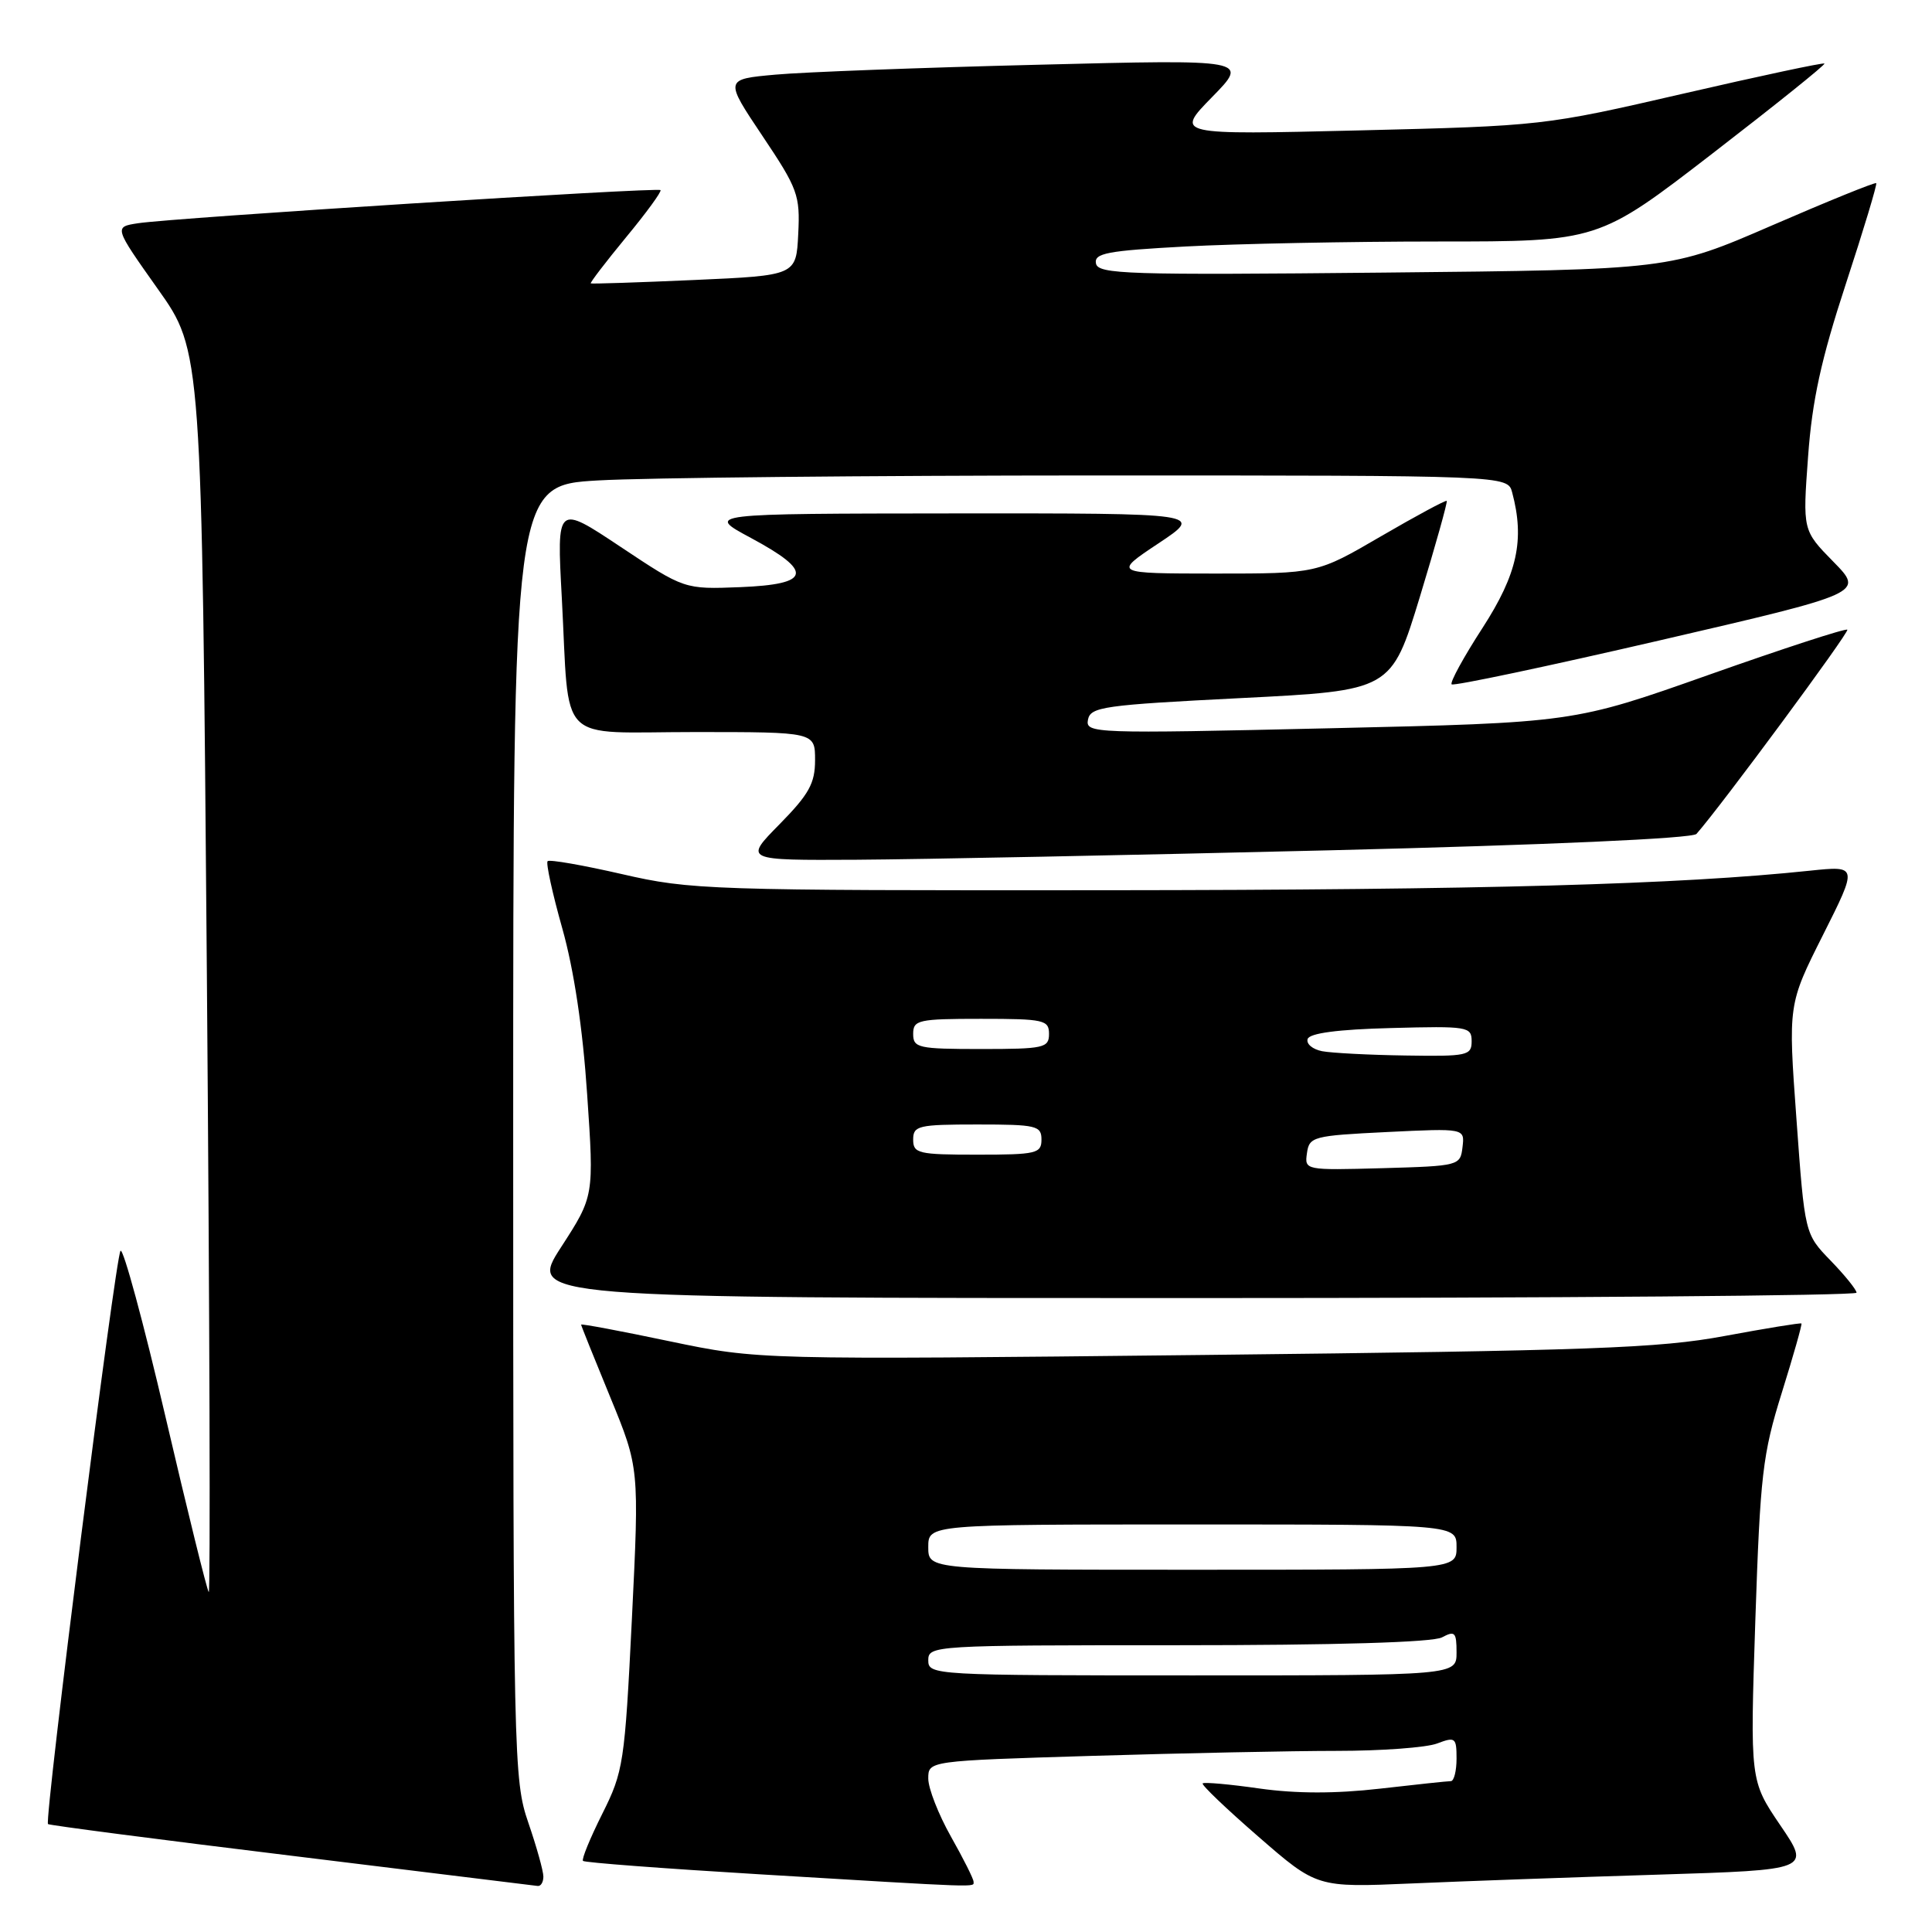<?xml version="1.0" encoding="UTF-8" standalone="no"?>
<!DOCTYPE svg PUBLIC "-//W3C//DTD SVG 1.1//EN" "http://www.w3.org/Graphics/SVG/1.1/DTD/svg11.dtd" >
<svg xmlns="http://www.w3.org/2000/svg" xmlns:xlink="http://www.w3.org/1999/xlink" version="1.1" viewBox="0 0 256 256">
 <g >
 <path fill="currentColor"
d=" M 72.00 248.66 C 72.00 247.92 71.10 244.70 70.00 241.50 C 68.06 235.86 68.00 233.08 68.00 150.00 C 68.00 64.31 68.00 64.31 79.25 63.66 C 85.44 63.30 115.09 63.01 145.13 63.00 C 199.77 63.00 199.77 63.00 200.37 65.25 C 202.05 71.53 201.06 76.05 196.45 83.19 C 193.94 87.06 192.10 90.43 192.35 90.68 C 192.60 90.93 205.00 88.31 219.90 84.86 C 247.00 78.58 247.00 78.58 242.93 74.43 C 238.86 70.28 238.86 70.28 239.58 60.50 C 240.12 53.04 241.31 47.61 244.58 37.63 C 246.94 30.43 248.75 24.42 248.61 24.27 C 248.46 24.12 242.25 26.64 234.80 29.87 C 221.27 35.74 221.27 35.74 183.40 36.12 C 149.35 36.46 145.50 36.34 145.22 34.91 C 144.96 33.55 146.70 33.22 157.11 32.66 C 163.82 32.30 178.87 32.00 190.55 32.00 C 211.79 32.00 211.79 32.00 226.91 20.34 C 235.22 13.93 241.90 8.57 241.75 8.42 C 241.61 8.27 233.17 10.07 222.99 12.42 C 204.66 16.65 204.30 16.69 180.10 17.28 C 155.71 17.87 155.71 17.87 160.60 12.87 C 165.50 7.87 165.50 7.87 137.50 8.58 C 122.10 8.96 106.46 9.55 102.75 9.89 C 96.00 10.50 96.00 10.50 101.02 18.00 C 105.72 25.01 106.03 25.86 105.77 31.00 C 105.50 36.50 105.50 36.50 92.00 37.10 C 84.58 37.43 78.40 37.63 78.28 37.55 C 78.16 37.46 80.26 34.72 82.95 31.45 C 85.65 28.19 87.70 25.37 87.52 25.19 C 87.13 24.79 22.87 28.87 18.29 29.58 C 15.09 30.07 15.09 30.07 20.91 38.29 C 26.74 46.50 26.74 46.50 27.41 128.96 C 27.78 174.31 27.89 211.21 27.66 210.96 C 27.43 210.71 24.85 200.26 21.93 187.74 C 19.01 175.22 16.32 165.32 15.97 165.74 C 15.29 166.53 5.85 241.18 6.36 241.70 C 6.53 241.86 21.02 243.75 38.58 245.89 C 56.14 248.04 70.84 249.84 71.25 249.90 C 71.66 249.95 72.00 249.40 72.00 248.66 Z  M 129.00 249.33 C 129.00 248.96 127.65 246.27 126.00 243.35 C 124.35 240.42 123.00 236.97 123.00 235.67 C 123.00 233.32 123.00 233.32 144.75 232.66 C 156.71 232.30 171.31 232.00 177.18 232.00 C 183.06 232.00 189.02 231.56 190.43 231.02 C 192.83 230.11 193.00 230.24 193.00 233.02 C 193.00 234.66 192.66 236.00 192.25 236.01 C 191.84 236.01 187.59 236.46 182.81 237.01 C 176.96 237.68 171.75 237.67 166.91 236.99 C 162.94 236.42 159.55 236.12 159.36 236.31 C 159.17 236.50 162.50 239.68 166.76 243.38 C 174.50 250.11 174.50 250.11 187.00 249.57 C 193.88 249.27 208.59 248.74 219.71 248.40 C 239.92 247.77 239.92 247.77 235.90 241.86 C 231.89 235.95 231.89 235.95 232.59 214.72 C 233.24 195.40 233.55 192.70 236.10 184.54 C 237.64 179.60 238.81 175.48 238.70 175.37 C 238.59 175.26 234.00 176.01 228.50 177.03 C 219.79 178.65 210.88 178.97 159.50 179.54 C 100.50 180.18 100.50 180.18 88.75 177.73 C 82.29 176.37 77.00 175.38 77.00 175.52 C 77.00 175.65 78.74 179.98 80.86 185.13 C 84.71 194.50 84.71 194.50 83.73 214.50 C 82.78 233.66 82.61 234.74 79.80 240.35 C 78.19 243.57 77.04 246.37 77.25 246.58 C 77.46 246.80 87.95 247.59 100.57 248.35 C 130.51 250.15 129.00 250.10 129.00 249.33 Z  M 246.00 171.29 C 246.00 170.90 244.46 168.99 242.57 167.04 C 239.14 163.50 239.14 163.50 238.04 148.30 C 236.93 133.09 236.93 133.09 241.55 123.90 C 246.17 114.71 246.17 114.71 239.83 115.37 C 222.47 117.20 196.59 117.92 146.69 117.96 C 93.95 118.00 91.52 117.92 82.44 115.83 C 77.25 114.64 72.80 113.86 72.56 114.11 C 72.32 114.35 73.19 118.36 74.51 123.03 C 76.05 128.50 77.22 136.27 77.80 145.00 C 78.72 158.50 78.72 158.50 74.35 165.25 C 69.98 172.00 69.98 172.00 157.99 172.00 C 206.40 172.00 246.00 171.68 246.00 171.29 Z  M 176.20 112.67 C 205.11 111.96 224.25 111.10 224.79 110.50 C 228.07 106.78 245.08 83.75 244.78 83.44 C 244.57 83.23 236.32 85.92 226.45 89.41 C 208.50 95.76 208.50 95.76 176.15 96.50 C 144.87 97.22 143.82 97.18 144.16 95.37 C 144.49 93.66 146.21 93.42 164.43 92.50 C 184.35 91.50 184.35 91.50 188.15 79.05 C 190.23 72.21 191.83 66.50 191.70 66.37 C 191.57 66.24 187.65 68.35 182.99 71.06 C 174.52 76.00 174.52 76.00 161.01 76.00 C 147.50 75.99 147.50 75.99 153.50 72.00 C 159.50 68.01 159.50 68.01 126.50 68.03 C 93.50 68.06 93.50 68.06 99.50 71.28 C 107.84 75.76 107.48 77.42 98.09 77.80 C 90.69 78.09 90.69 78.09 82.23 72.46 C 73.77 66.83 73.77 66.83 74.44 79.17 C 75.51 99.03 73.50 97.00 92.08 97.00 C 108.00 97.00 108.00 97.00 108.00 100.72 C 108.00 103.80 107.20 105.24 103.29 109.22 C 98.58 114.00 98.58 114.00 113.54 113.92 C 121.77 113.87 149.97 113.31 176.20 112.67 Z  M 123.00 220.00 C 123.00 218.04 123.67 218.00 156.07 218.00 C 176.95 218.00 189.84 217.62 191.07 216.96 C 192.78 216.05 193.00 216.27 193.00 218.96 C 193.00 222.00 193.00 222.00 158.00 222.00 C 123.67 222.00 123.00 221.96 123.00 220.00 Z  M 123.00 205.00 C 123.00 202.00 123.00 202.00 158.00 202.00 C 193.00 202.00 193.00 202.00 193.00 205.00 C 193.00 208.00 193.00 208.00 158.00 208.00 C 123.00 208.00 123.00 208.00 123.00 205.00 Z  M 173.18 152.79 C 173.48 150.61 174.01 150.48 183.79 150.00 C 194.09 149.50 194.09 149.50 193.79 152.00 C 193.50 154.46 193.36 154.50 183.18 154.79 C 172.92 155.07 172.85 155.06 173.18 152.79 Z  M 121.00 151.00 C 121.00 149.16 121.67 149.00 129.50 149.00 C 137.33 149.00 138.00 149.16 138.00 151.00 C 138.00 152.84 137.33 153.00 129.50 153.00 C 121.67 153.00 121.00 152.84 121.00 151.00 Z  M 175.19 139.29 C 173.92 139.04 173.06 138.32 173.27 137.67 C 173.53 136.90 177.28 136.40 184.33 136.22 C 194.49 135.95 195.00 136.03 195.00 137.97 C 195.00 139.87 194.43 139.99 186.25 139.86 C 181.44 139.79 176.46 139.53 175.19 139.29 Z  M 121.00 137.00 C 121.00 135.15 121.67 135.00 130.00 135.00 C 138.33 135.00 139.00 135.15 139.00 137.00 C 139.00 138.85 138.33 139.00 130.00 139.00 C 121.67 139.00 121.00 138.85 121.00 137.00 Z "/>
</g>
</svg>